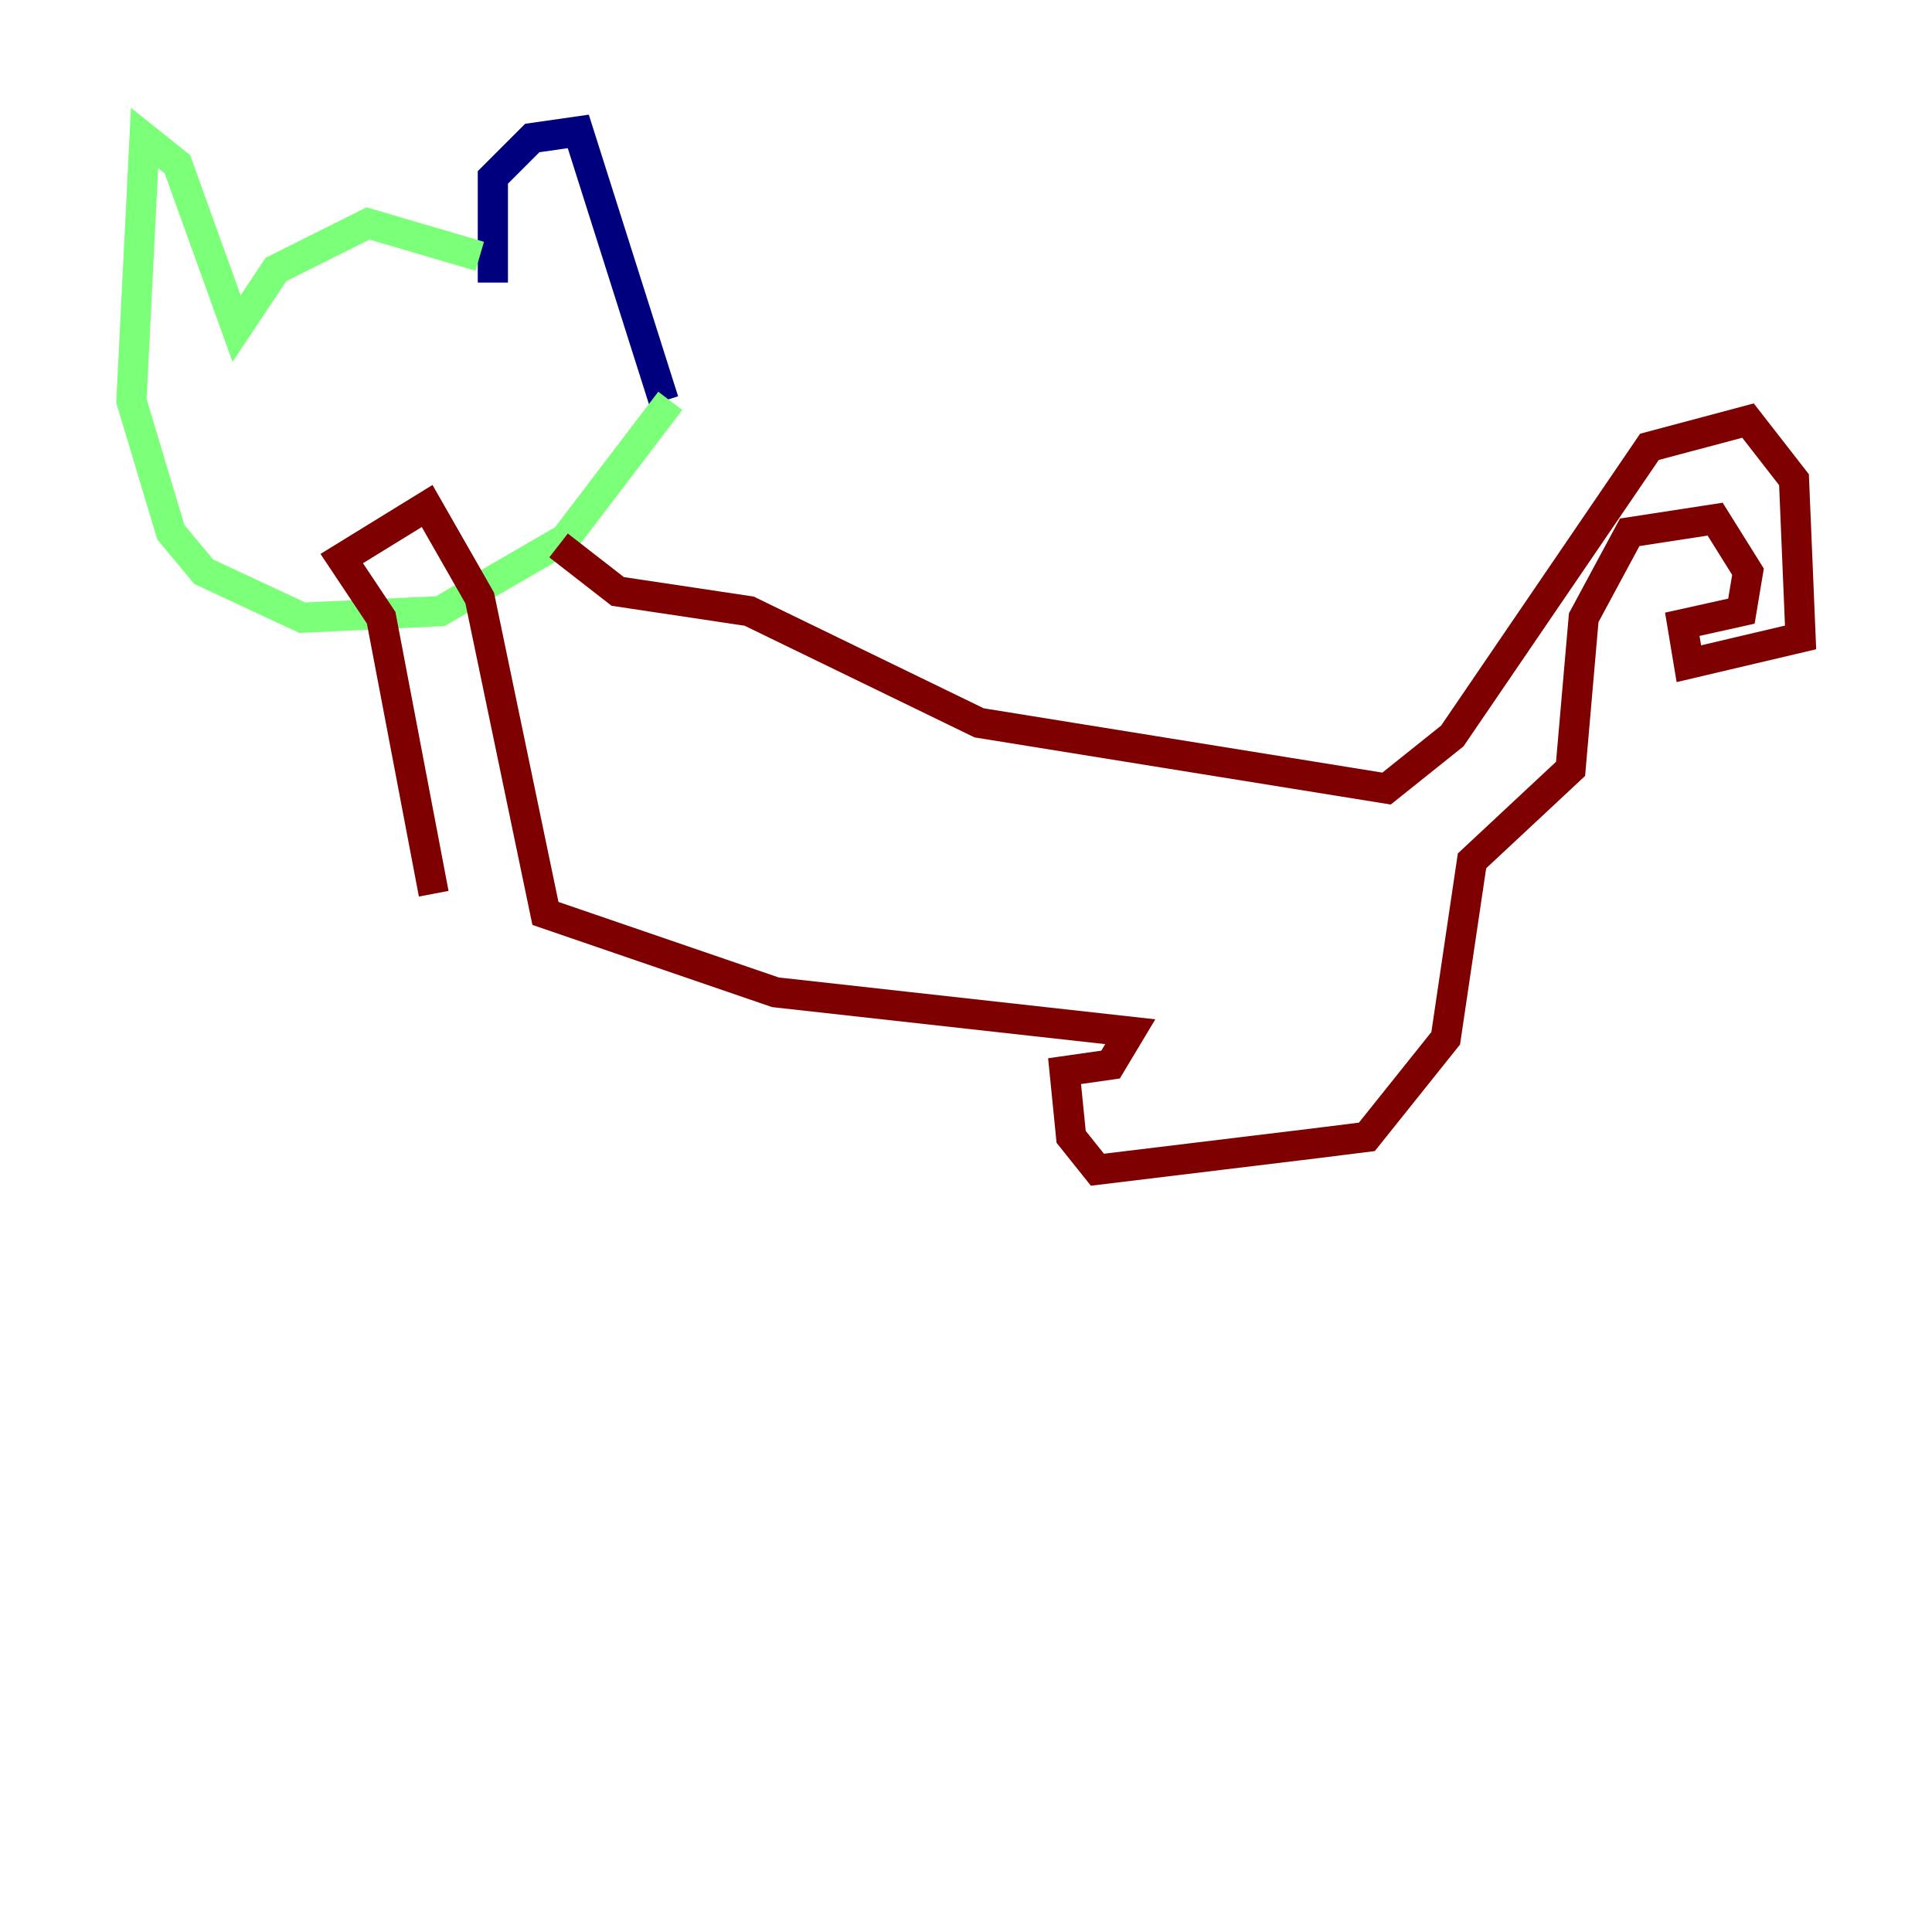 <?xml version="1.0" encoding="utf-8" ?>
<svg baseProfile="tiny" height="128" version="1.2" viewBox="0,0,128,128" width="128" xmlns="http://www.w3.org/2000/svg" xmlns:ev="http://www.w3.org/2001/xml-events" xmlns:xlink="http://www.w3.org/1999/xlink"><defs /><polyline fill="none" points="32.653,18.721 32.653,11.755 35.265,9.143 38.313,8.707 43.973,26.558" stroke="#00007f" stroke-width="2" /><polyline fill="none" points="31.782,16.98 24.381,14.803 18.286,17.85 15.674,21.769 11.755,10.884 9.578,9.143 8.707,26.558 11.32,35.265 13.497,37.878 20.027,40.925 29.17,40.49 37.442,35.701 44.408,26.558" stroke="#7cff79" stroke-width="2" /><polyline fill="none" points="37.007,36.136 40.925,39.184 49.633,40.49 64.871,47.891 91.864,52.245 96.218,48.762 109.279,29.605 115.809,27.864 118.857,31.782 119.293,42.231 111.891,43.973 111.456,41.361 115.374,40.49 115.809,37.878 113.633,34.395 107.973,35.265 104.925,40.925 104.054,50.939 97.524,57.034 95.782,68.789 90.558,75.32 87.075,75.755 72.707,77.497 70.966,75.32 70.531,70.966 73.578,70.531 74.884,68.354 51.374,65.742 36.136,60.517 31.782,39.619 28.299,33.524 22.64,37.007 25.252,40.925 28.735,59.211" stroke="#7f0000" stroke-width="2" /></svg>